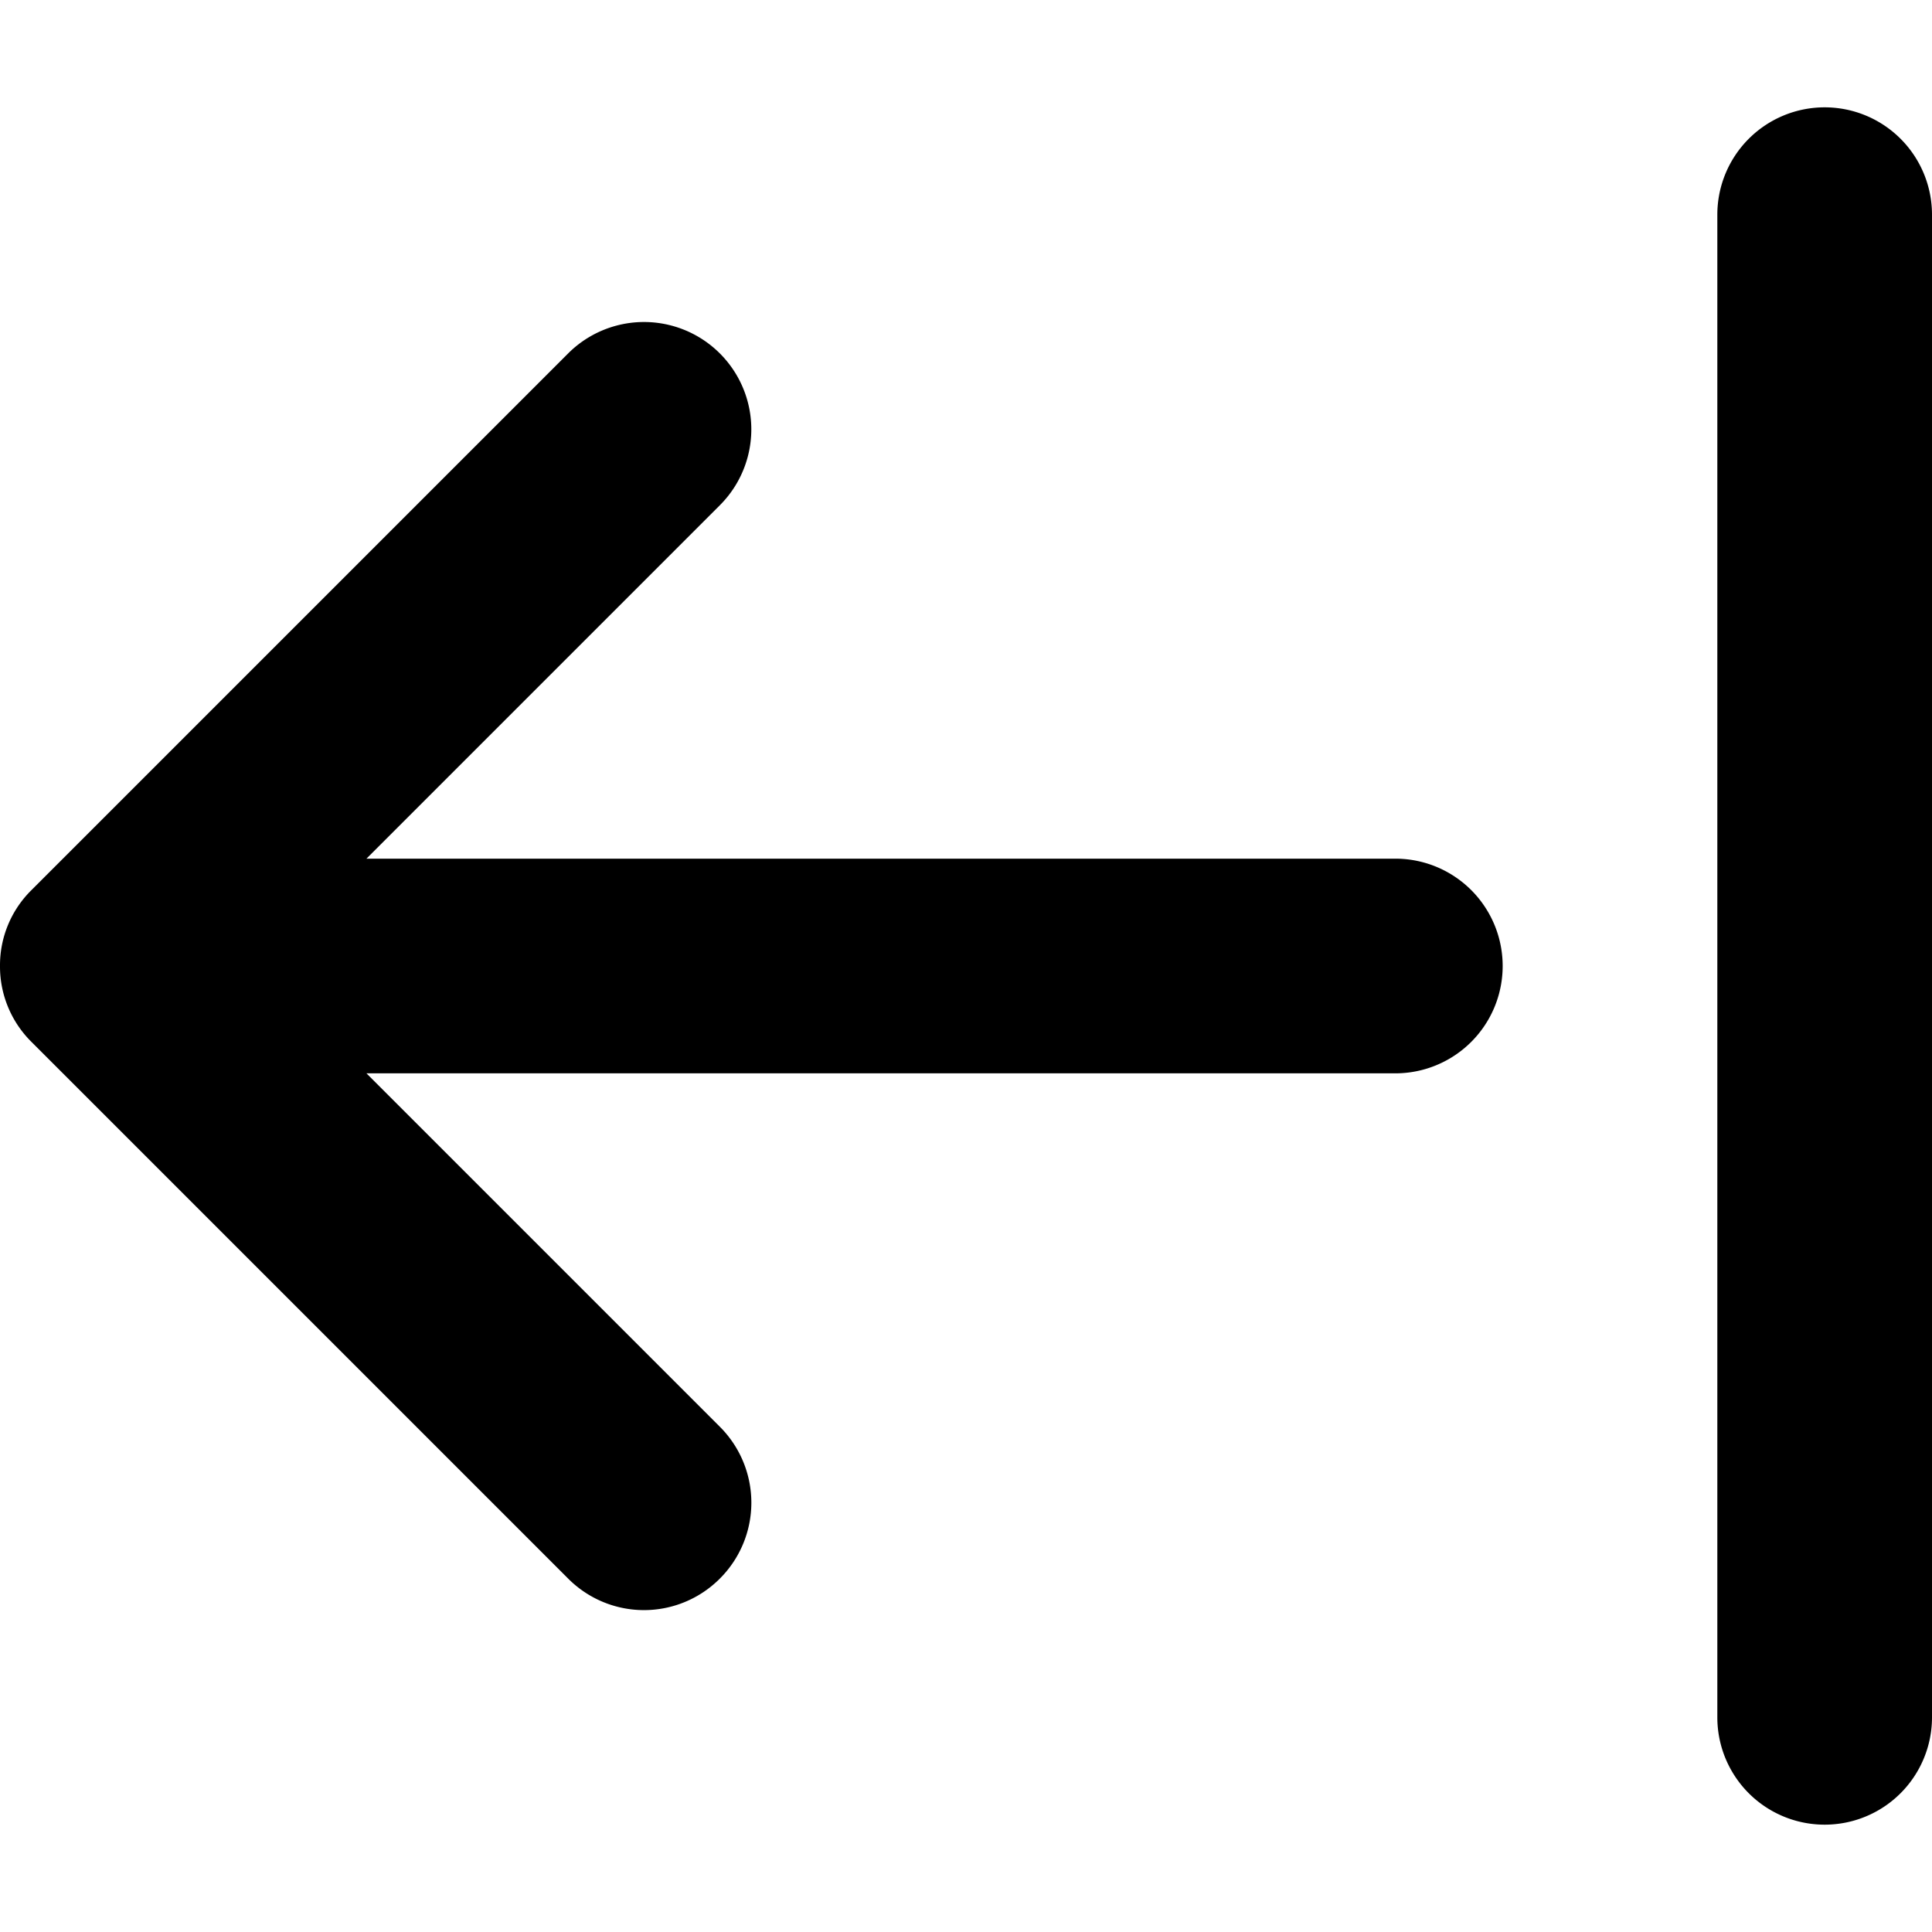 <svg xmlns="http://www.w3.org/2000/svg" xmlns:xlink="http://www.w3.org/1999/xlink" viewBox="0 0 18 18">
  <defs>
    <path id="indent-left-a" d="M13 8H3.414l3.293-3.293a.999.999 0 1 0-1.414-1.414l-5 5A.983.983 0 0 0 0 8.997v.006a.988.988 0 0 0 .293.704l5 5a.997.997 0 0 0 1.414 0 .999.999 0 0 0 0-1.414L3.414 10H13a1 1 0 1 0 0-2m4-7a1 1 0 0 0-1 1v14a1 1 0 1 0 2 0V2a1 1 0 0 0-1-1"/>
  </defs>
  <use fill-rule="evenodd" xlink:href="#indent-left-a"/>
</svg>
